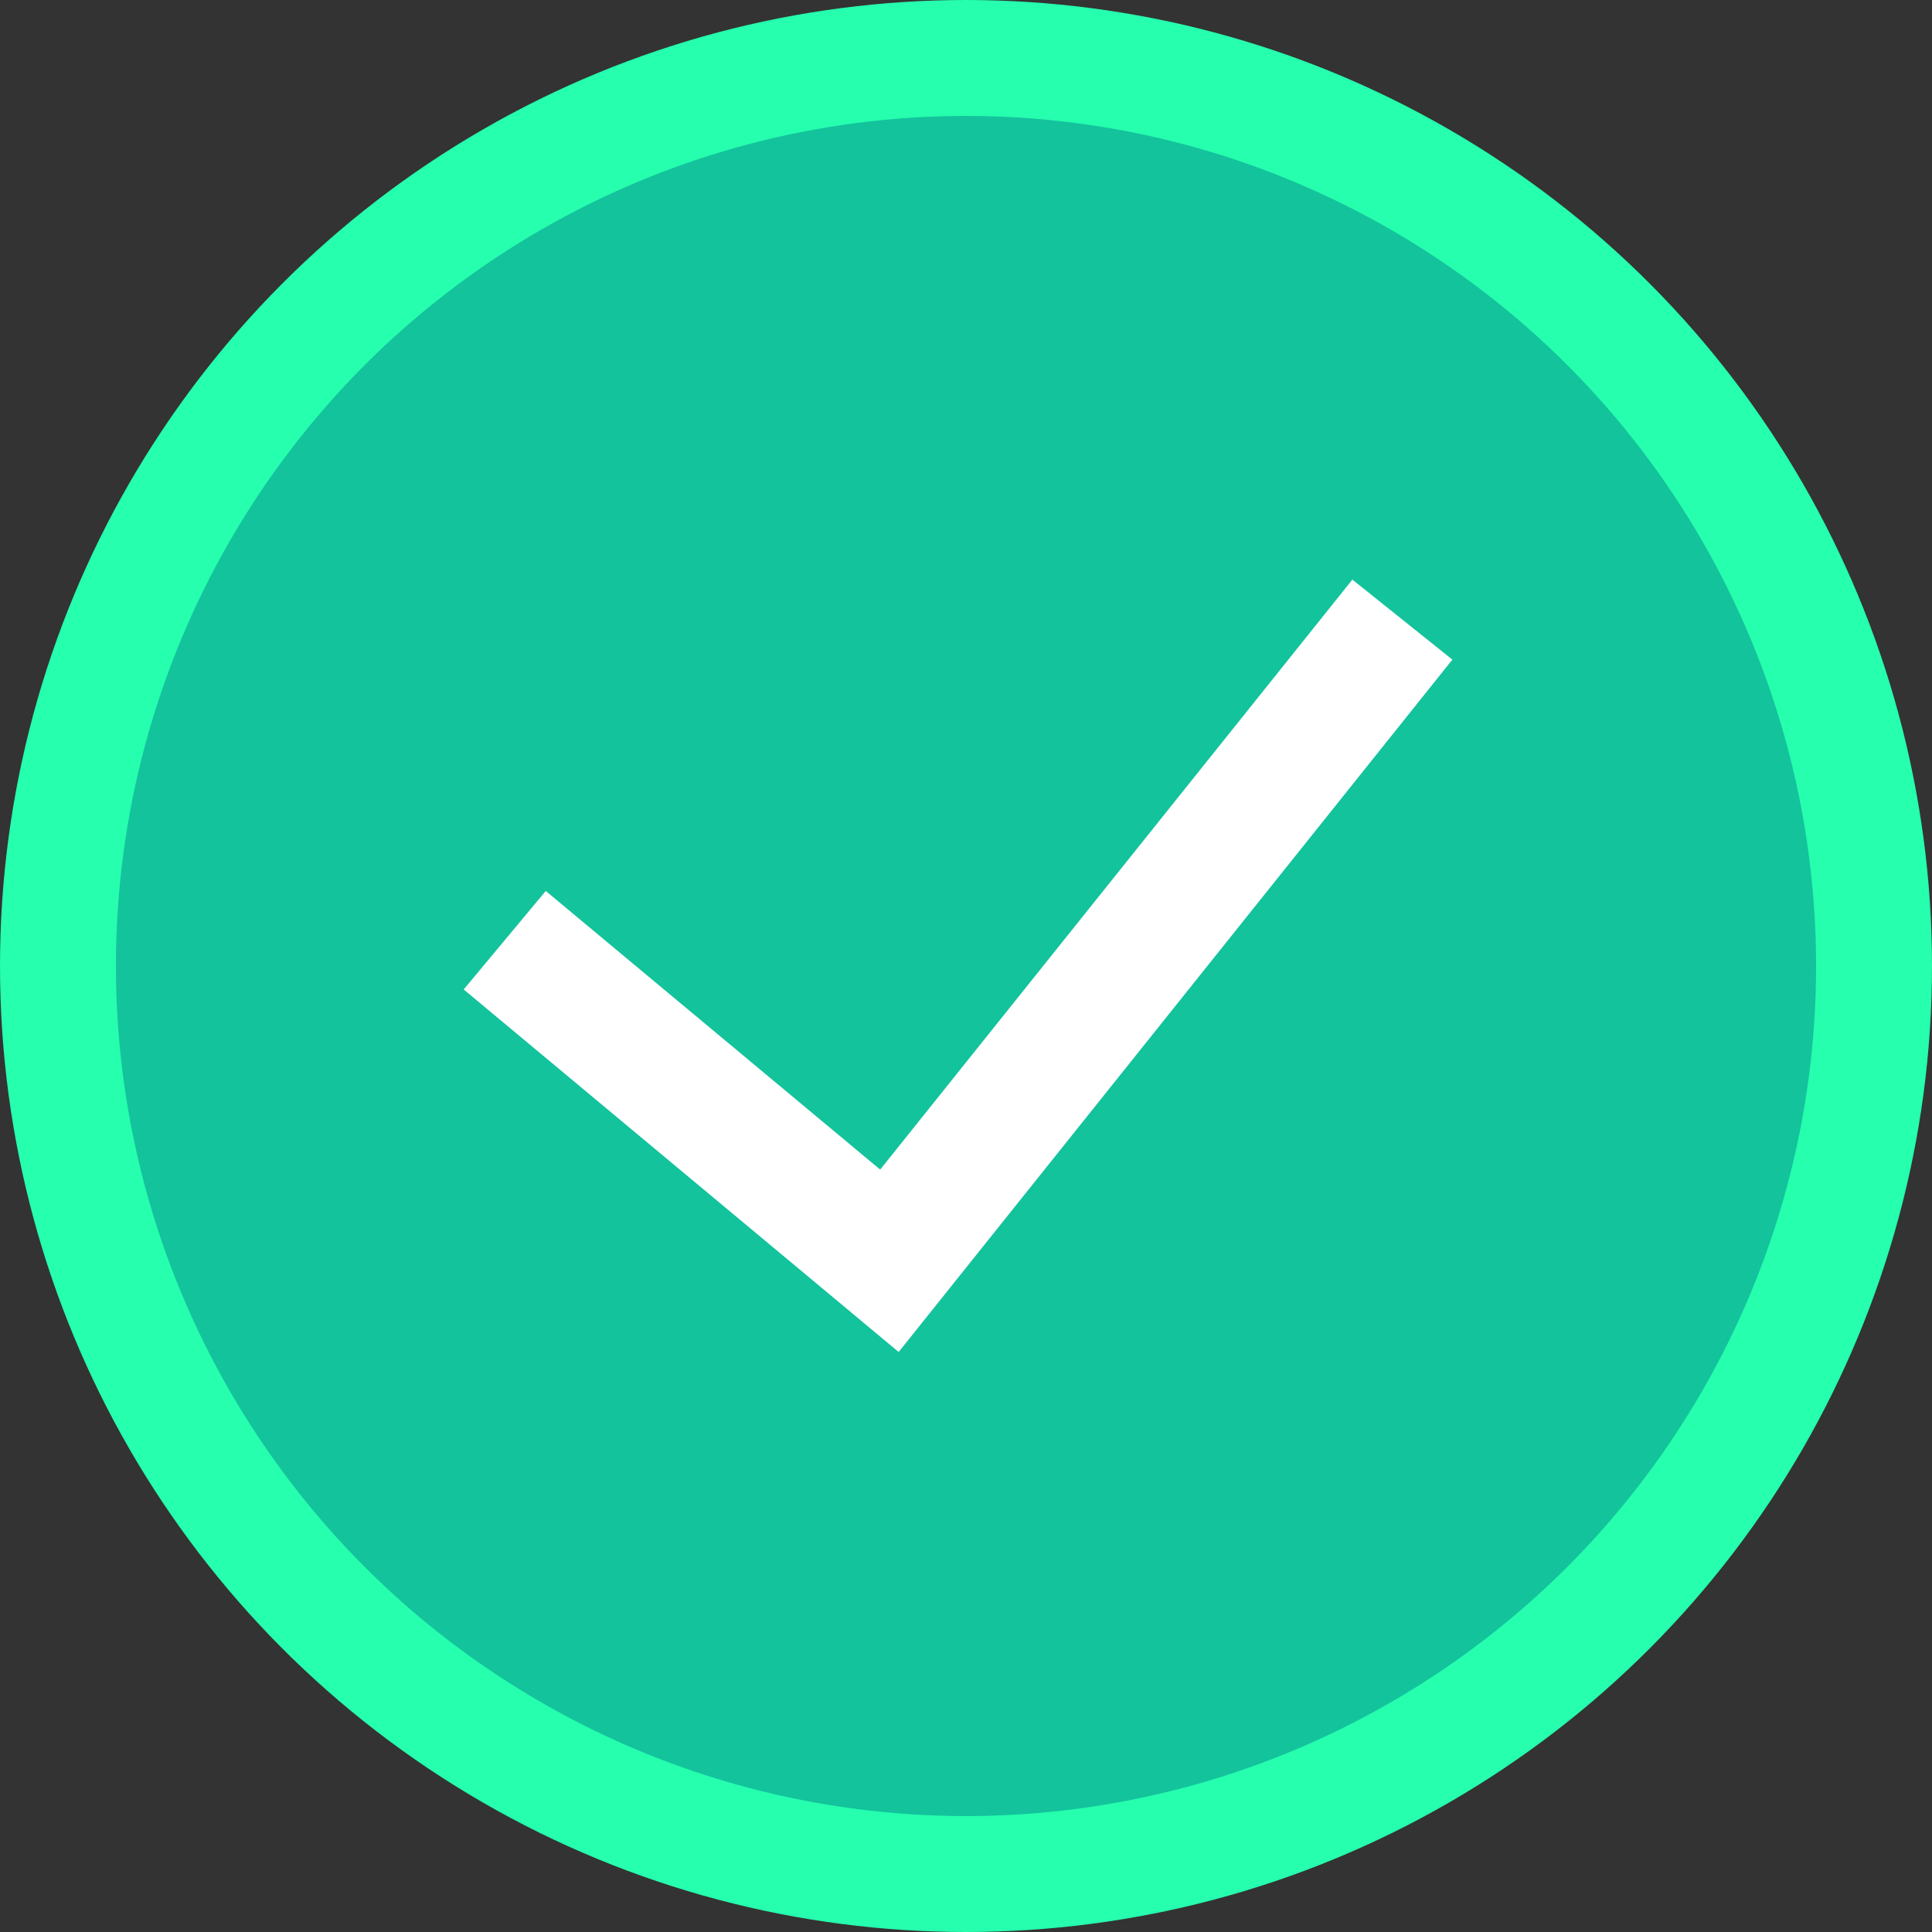 <svg width="50" height="50" viewBox="0 0 50 50" fill="none" xmlns="http://www.w3.org/2000/svg">
<rect x="0" y="0" width="50" height="50" fill="#333333" stroke="none"/>
<circle cx="25" cy="25" r="23.5" fill="#13C39C" stroke="#25FFAE" stroke-width="3"/>
<path fill-rule="evenodd" clip-rule="evenodd" d="M37.587 17.071L23.257 34.989L12 25.607L14.124 23.058L22.779 30.269L34.999 15L37.587 17.071Z" fill="white"/>
</svg>
